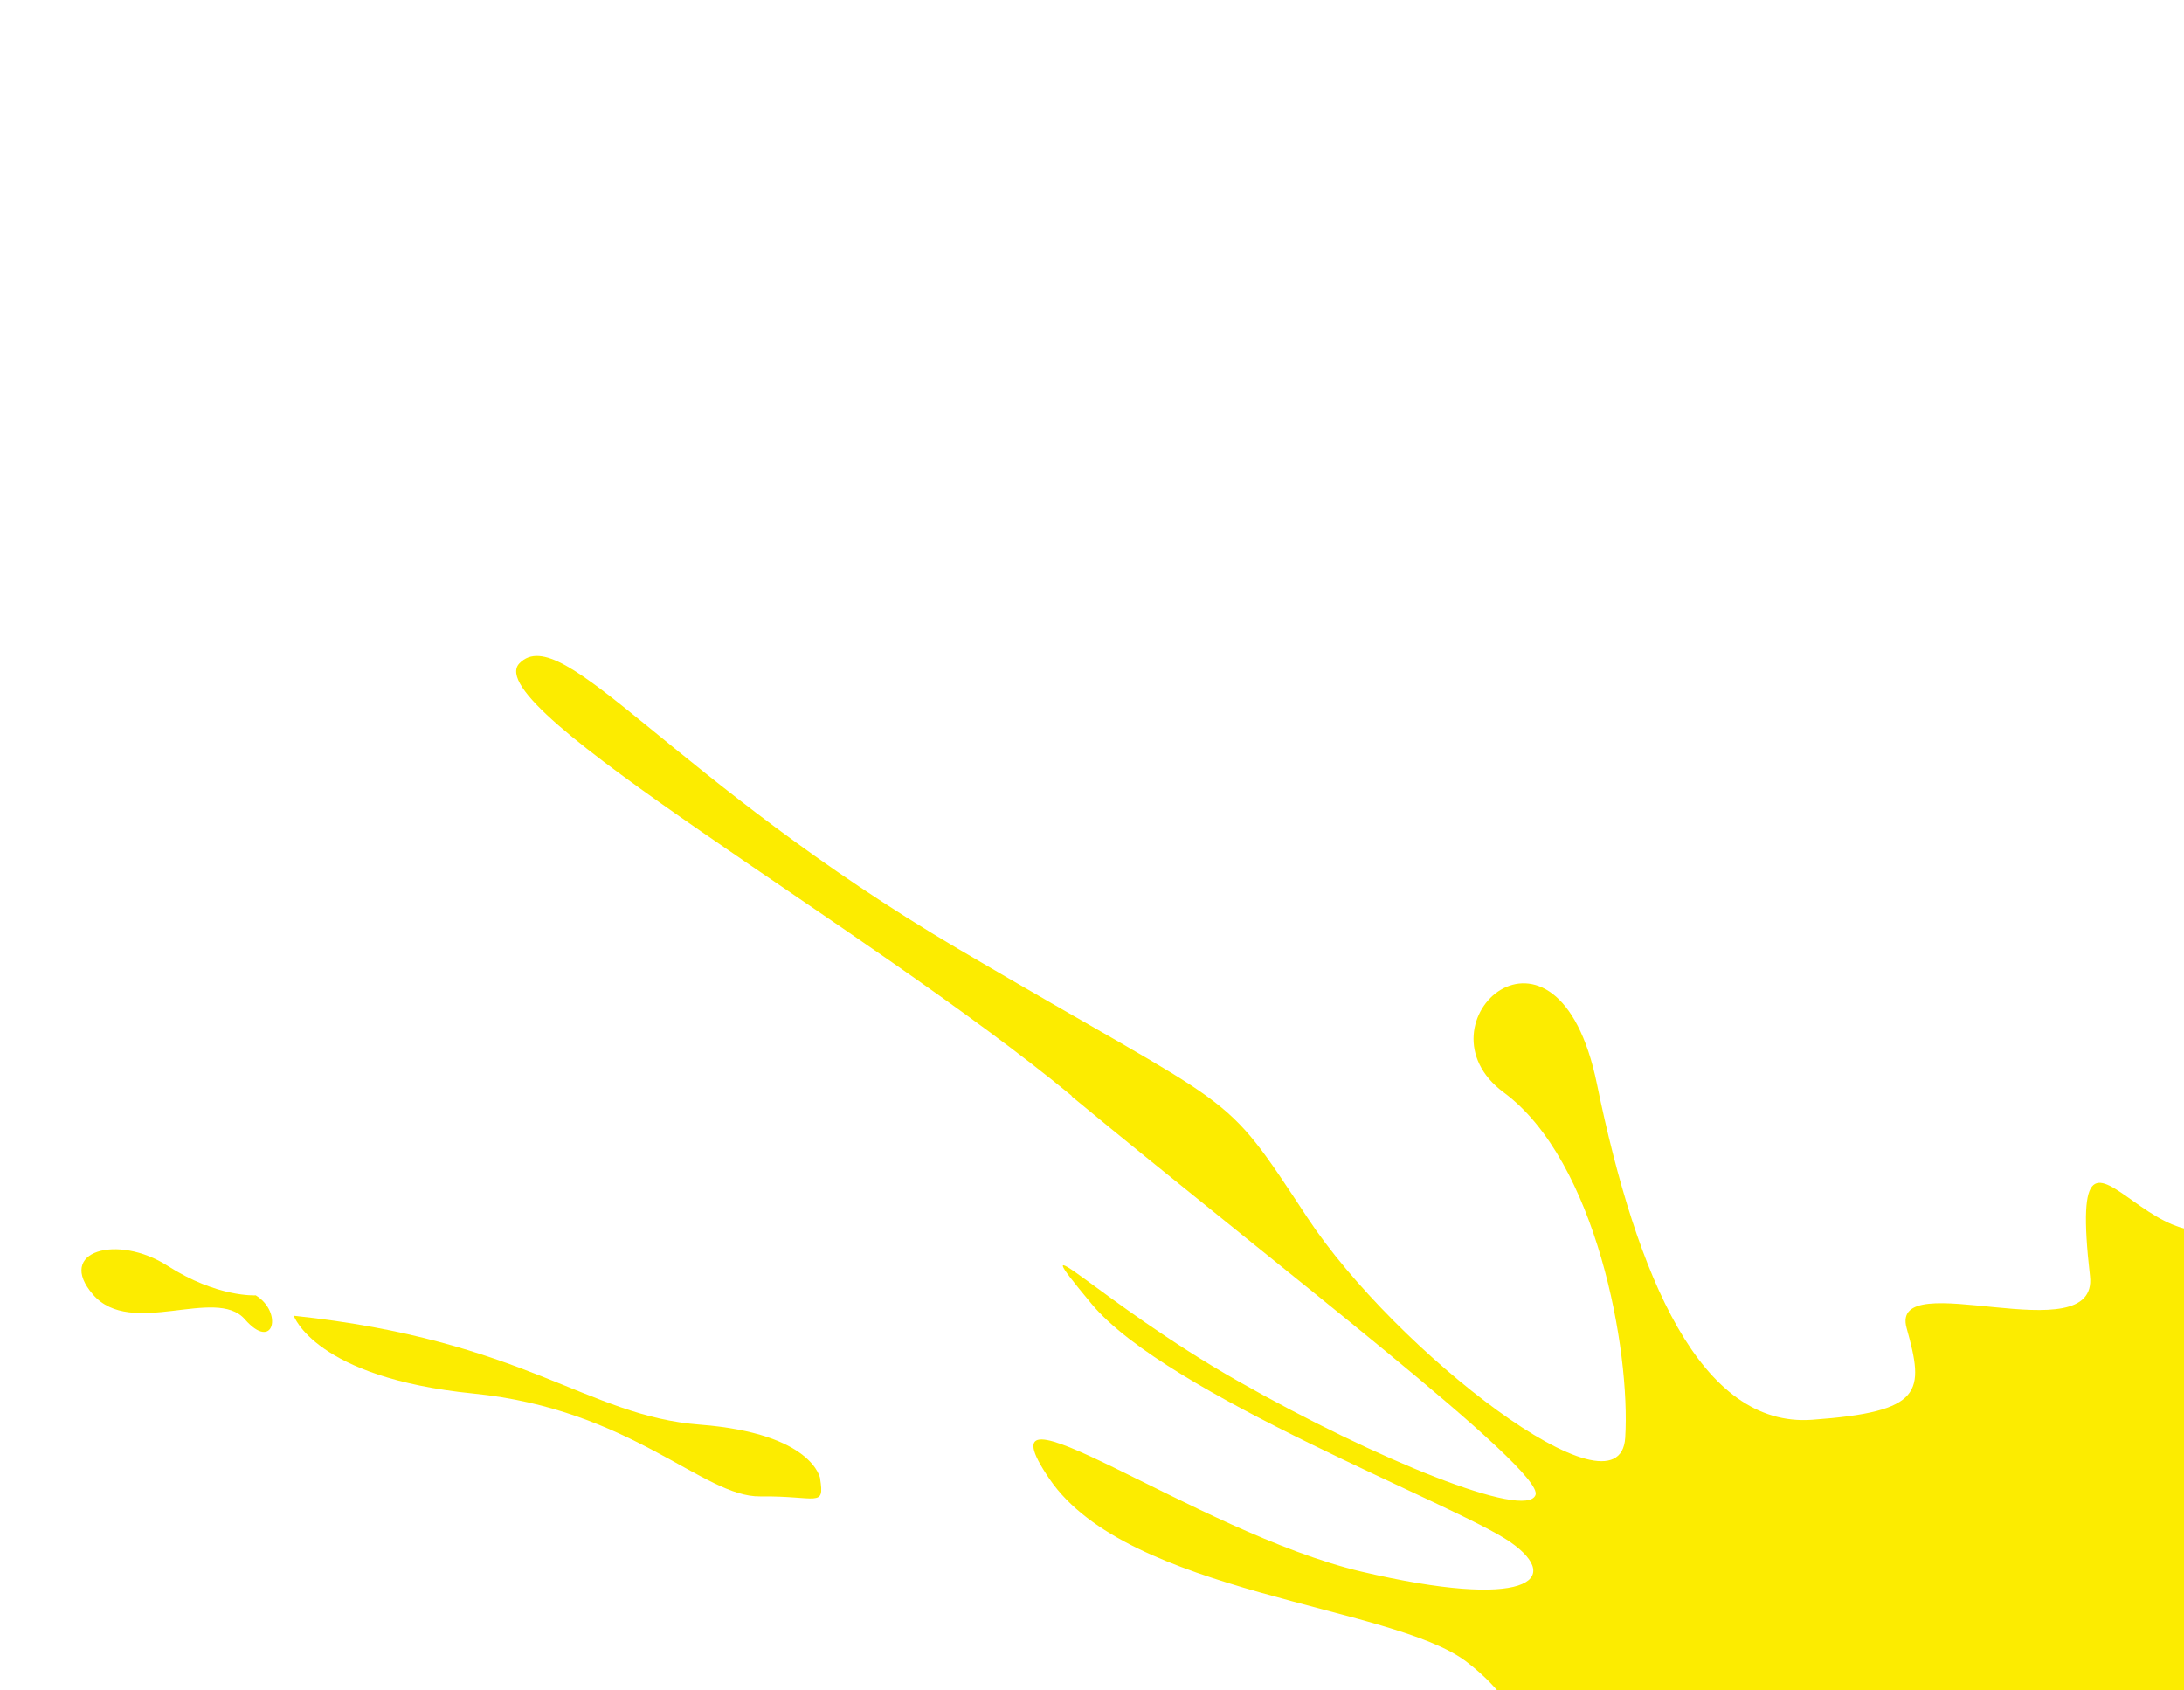 <svg width="411" height="318" viewBox="0 0 411 318" fill="none" xmlns="http://www.w3.org/2000/svg">
<g clip-path="url(#clip0_73_314)">
<path fill-rule="evenodd" clip-rule="evenodd" d="M271.798 451.875C284.462 453.592 291.533 468.743 304.301 485.953C317.069 503.164 346.456 504.691 330.463 521.054C314.497 537.446 320.397 548.541 321.215 557.9C322.032 567.26 323.002 584.916 332 594.965C338.26 601.929 356.093 617.301 354.473 628.933L961.411 653.714C969.1 645.71 979.859 638.65 989.855 637.613C1012.47 635.291 1039.87 642.927 1063.55 657.884L1100.47 659.391C1095.34 653.946 1091.8 647.829 1083.24 648.434C1071.48 649.263 1041.85 642.463 1022.3 634.275C1002.76 626.087 1025.84 613.885 1050.05 613.291C1074.29 612.699 1071.79 621.651 1097.9 634.089C1124.03 646.527 1136.04 651.108 1127.7 642.314C1114.99 628.923 1042.33 599.396 1028.4 594.382C1014.49 589.342 1011.97 572.059 979.591 567.083C947.208 562.106 984.273 541.231 982.055 526.087C979.865 510.945 951.626 502.647 945.705 496.733C939.783 490.846 954.981 479.25 947.75 476.037C940.546 472.825 947.865 465.215 958.075 448.234C968.258 431.224 1044.04 415.147 1071.63 393.858C1099.22 372.596 1095.34 371.592 1110.25 367.046C1125.16 362.501 1116.04 344.812 1130.89 345.691C1145.71 346.597 1159.19 311.069 1144.76 313.288C1130.32 315.508 1113.82 360.266 1094.69 359.294C1075.57 358.295 1085.1 381.345 1055.32 372.603C1025.57 363.835 954.779 364.653 949.128 364.15C943.476 363.646 956.582 349.21 975.54 343.712C994.497 338.241 978.355 328.201 1020.56 318.907C1062.77 309.614 1082.48 288.439 1066.98 296.123C1051.48 303.807 1049.76 308.401 1018.98 314.316C988.196 320.258 959.199 333.2 952.209 339.432C945.191 345.691 957.592 343.852 955.429 350.745C953.267 357.61 924.037 368.906 907.682 376.12C891.326 383.333 879.981 370.68 893.05 357.142C906.119 343.605 952.878 327.734 962.698 318.972C972.518 310.21 964.16 307.196 951.452 317.913C938.771 328.63 895.3 350.798 886.341 354.496C877.382 358.193 869.889 358.051 862.228 350.675C854.567 343.3 865.585 331.914 848.41 318.451C831.263 304.961 830.937 292.24 849.876 283.196C868.814 274.179 884.106 250.288 877.686 244.571C871.267 238.828 903.291 229.2 885.288 230.674C867.284 232.175 872.387 222.076 883.969 204.223C895.549 186.397 921.657 184.764 920.889 179.551C920.121 174.311 922.61 163.423 934.318 149.83C946 136.208 934.032 137.465 924.935 141.211C915.864 144.986 917.953 159.279 917.953 159.279C910.585 160.75 909.928 166.832 909.928 166.832C897.096 169.226 891.021 179.75 884.068 191.11C877.115 202.443 853.325 222.77 853.325 222.77C827.969 224.68 811.397 253.237 767.837 252.876C727.165 252.552 718.914 225.572 718.914 225.572C718.914 225.572 671.879 265.566 675.85 223.078C679.793 180.588 767.806 109.353 782.831 83.323C795.215 61.849 813.829 44.72 819.965 39.38C821.178 38.366 821.52 36.689 820.786 35.296C819.902 33.569 818.203 32.436 816.273 32.276C814.371 32.116 812.509 32.967 811.356 34.502C805.98 41.291 796.617 52.198 783.43 63.959C761.554 83.491 701.811 159.589 658.06 225.351C640.223 252.138 573.415 255.492 552.518 241.031C531.621 226.57 483.472 247.756 465.619 254.908C447.74 262.032 427.792 269.753 416.935 287.881C406.051 306.007 389.702 305.04 389.702 305.04C404.404 324.32 358.187 333.587 350.554 344.21C342.922 354.834 334.251 376.869 323.117 378.405C311.983 379.941 284.867 364.19 285.502 368.661C286.138 373.132 307.557 375.479 322.271 383.77C336.983 392.088 309.249 416.862 309.249 416.862C312.404 423.727 298.272 435.258 283.304 441.873C268.364 448.49 258.996 450.18 271.66 451.897L271.798 451.875Z" fill="#FCEC00"/>
<path fill-rule="evenodd" clip-rule="evenodd" d="M201.631 206.225C240.697 238.499 290.735 276.565 288.962 281.265C287.188 285.965 259.152 274.703 232.982 259.836C206.811 244.969 191.139 228.103 205.407 245.293C219.676 262.483 274.162 283.088 284.237 290.126C294.312 297.164 287.419 303.018 256.143 295.66C224.867 288.275 182.749 256.613 197.517 278.268C212.257 299.922 262.047 301.982 275.956 312.613C289.867 323.216 289.341 336.094 289.341 336.094L289.368 336.095C284.722 344.359 281.289 357.663 270.417 354.11C259.573 350.558 259.305 353.111 249.87 355.78C240.436 358.449 217.447 356.474 206.309 354.792C195.144 353.082 181.052 353.597 194.583 357.477C208.113 361.356 257.407 358.869 267.451 364.651C277.496 370.407 281.106 388.852 279.177 400.036C277.249 411.192 289.974 408.74 293.061 416.61C296.175 424.509 302.622 428.89 295.664 433.024C288.705 437.158 283.593 426.123 284.473 432.622C285.325 439.119 293.333 438.001 290.307 444.013C287.307 450.027 277.47 447.852 268.162 440.737C258.854 433.621 255.548 445.812 263.727 447.837C271.88 449.86 276.309 459.586 266.526 466.113C256.769 472.668 229.437 462.199 205.254 447.413C181.071 432.627 159.448 436.598 177.691 443.942C195.933 451.286 245.853 466.878 257.488 476.434C269.123 485.99 269.047 508.566 250.818 513.576C232.615 518.614 217.948 527.887 232.333 536.873C246.745 545.861 245.304 527.068 260.577 518.31C275.823 509.552 278.704 511.142 273.844 527.306C269.012 543.47 302.308 550.12 314.202 539.316C326.095 528.539 336.146 556.192 323.766 578.894C311.414 601.596 248.379 606.031 260.954 611.262C265.996 613.349 265.227 618.827 262.348 625.227L462.437 633.396C463.483 621.794 474.675 615.488 480.84 624.794C483.024 628.073 484.175 631.257 484.896 634.313L492.028 634.604C484.684 629.477 492.515 623.361 504.092 616.962C518.069 609.243 524.152 586.475 507.33 578.398C490.481 570.32 507.681 547.106 515.463 552.851C523.244 558.623 519.746 552.808 524.025 544.174C528.277 535.539 552.115 540.085 561.293 553.059C570.498 566.033 588.681 564.812 607.979 582.371C627.278 599.93 642.87 568.006 617.881 572.276C592.92 576.548 568.77 540.901 581.987 517.062C593.879 495.622 610.938 477.857 637.97 488.996C642.69 490.934 689.967 263.332 683.55 256.198C677.135 249.037 624.938 281.893 622.304 270.932C619.644 259.943 667.395 224.45 683.367 213.267C699.338 202.111 684.972 203.352 693.279 194.91C701.586 186.468 711.521 178.229 701.203 183.153C690.884 188.104 687.41 187.035 664.09 197.864C640.771 208.665 622.613 232.63 616.363 226.103C610.112 219.576 655.612 193.127 673.169 174.537C690.725 155.946 685.364 138.302 694.095 148.203C709.051 165.257 736.124 144.656 719.643 138.91C703.162 133.165 711.621 147.064 690.731 142.448C669.813 137.83 676.975 147.422 653.642 163.24C630.336 179.06 573.065 222.644 583.965 204.791C594.891 186.966 627.776 160.275 645.286 151.5C662.769 142.724 656.984 126.126 646.97 139.652C636.982 153.206 589.506 191.301 571.919 197.945C554.333 204.59 541.204 232.961 531.396 224.052C521.589 215.143 527.671 201.756 545.614 202.407C563.556 203.085 552.257 181.299 539.488 186.15C526.746 191.002 529.317 208.178 520.772 197.084C512.199 185.99 510.045 187.32 495.949 192.608C481.88 197.923 475.394 246.581 461.426 246.747C447.459 246.886 446.93 186.379 427.12 221.431C409.161 253.203 388.272 195.82 393.309 240.066C394.972 254.778 355.446 237.757 358.798 249.838C362.15 261.892 361.999 265.595 341.022 267.111C320.073 268.628 308.028 240.375 300.519 203.908C293.036 167.443 265.556 192.664 283 205.538C300.445 218.413 306.866 254.154 305.844 270.501C304.795 286.848 262.581 254.173 246.044 229.091C229.508 204.009 234.163 210.198 180.32 178.521C126.503 146.845 105.872 116.524 97.763 124.783C89.627 133.04 162.673 173.955 201.767 206.23L201.631 206.225Z" fill="#FCEC00"/>
<path fill-rule="evenodd" clip-rule="evenodd" d="M154.354 278.197C154.354 278.197 153.092 269.691 131.727 268.028C110.361 266.392 98.889 252.153 55.285 247.536C55.285 247.536 59.254 259.179 89.018 262.167C118.811 265.128 132.342 281.688 143.065 281.526C153.814 281.392 155.217 283.768 154.327 278.168L154.354 278.197Z" fill="#FCEC00"/>
<path fill-rule="evenodd" clip-rule="evenodd" d="M48.106 243.698C48.106 243.698 40.889 244.139 31.536 238.14C22.156 232.112 10.381 235.34 17.516 243.567C24.652 251.794 40.624 241.947 46.068 248.196C51.513 254.418 53.294 246.882 48.133 243.699" fill="#FCEC00"/>
</g>
<defs>
<clipPath id="clip0_73_314">
<rect width="1138" height="615" fill="white" transform="translate(25.088) rotate(2.338)"/>
</clipPath>
</defs>
</svg>
